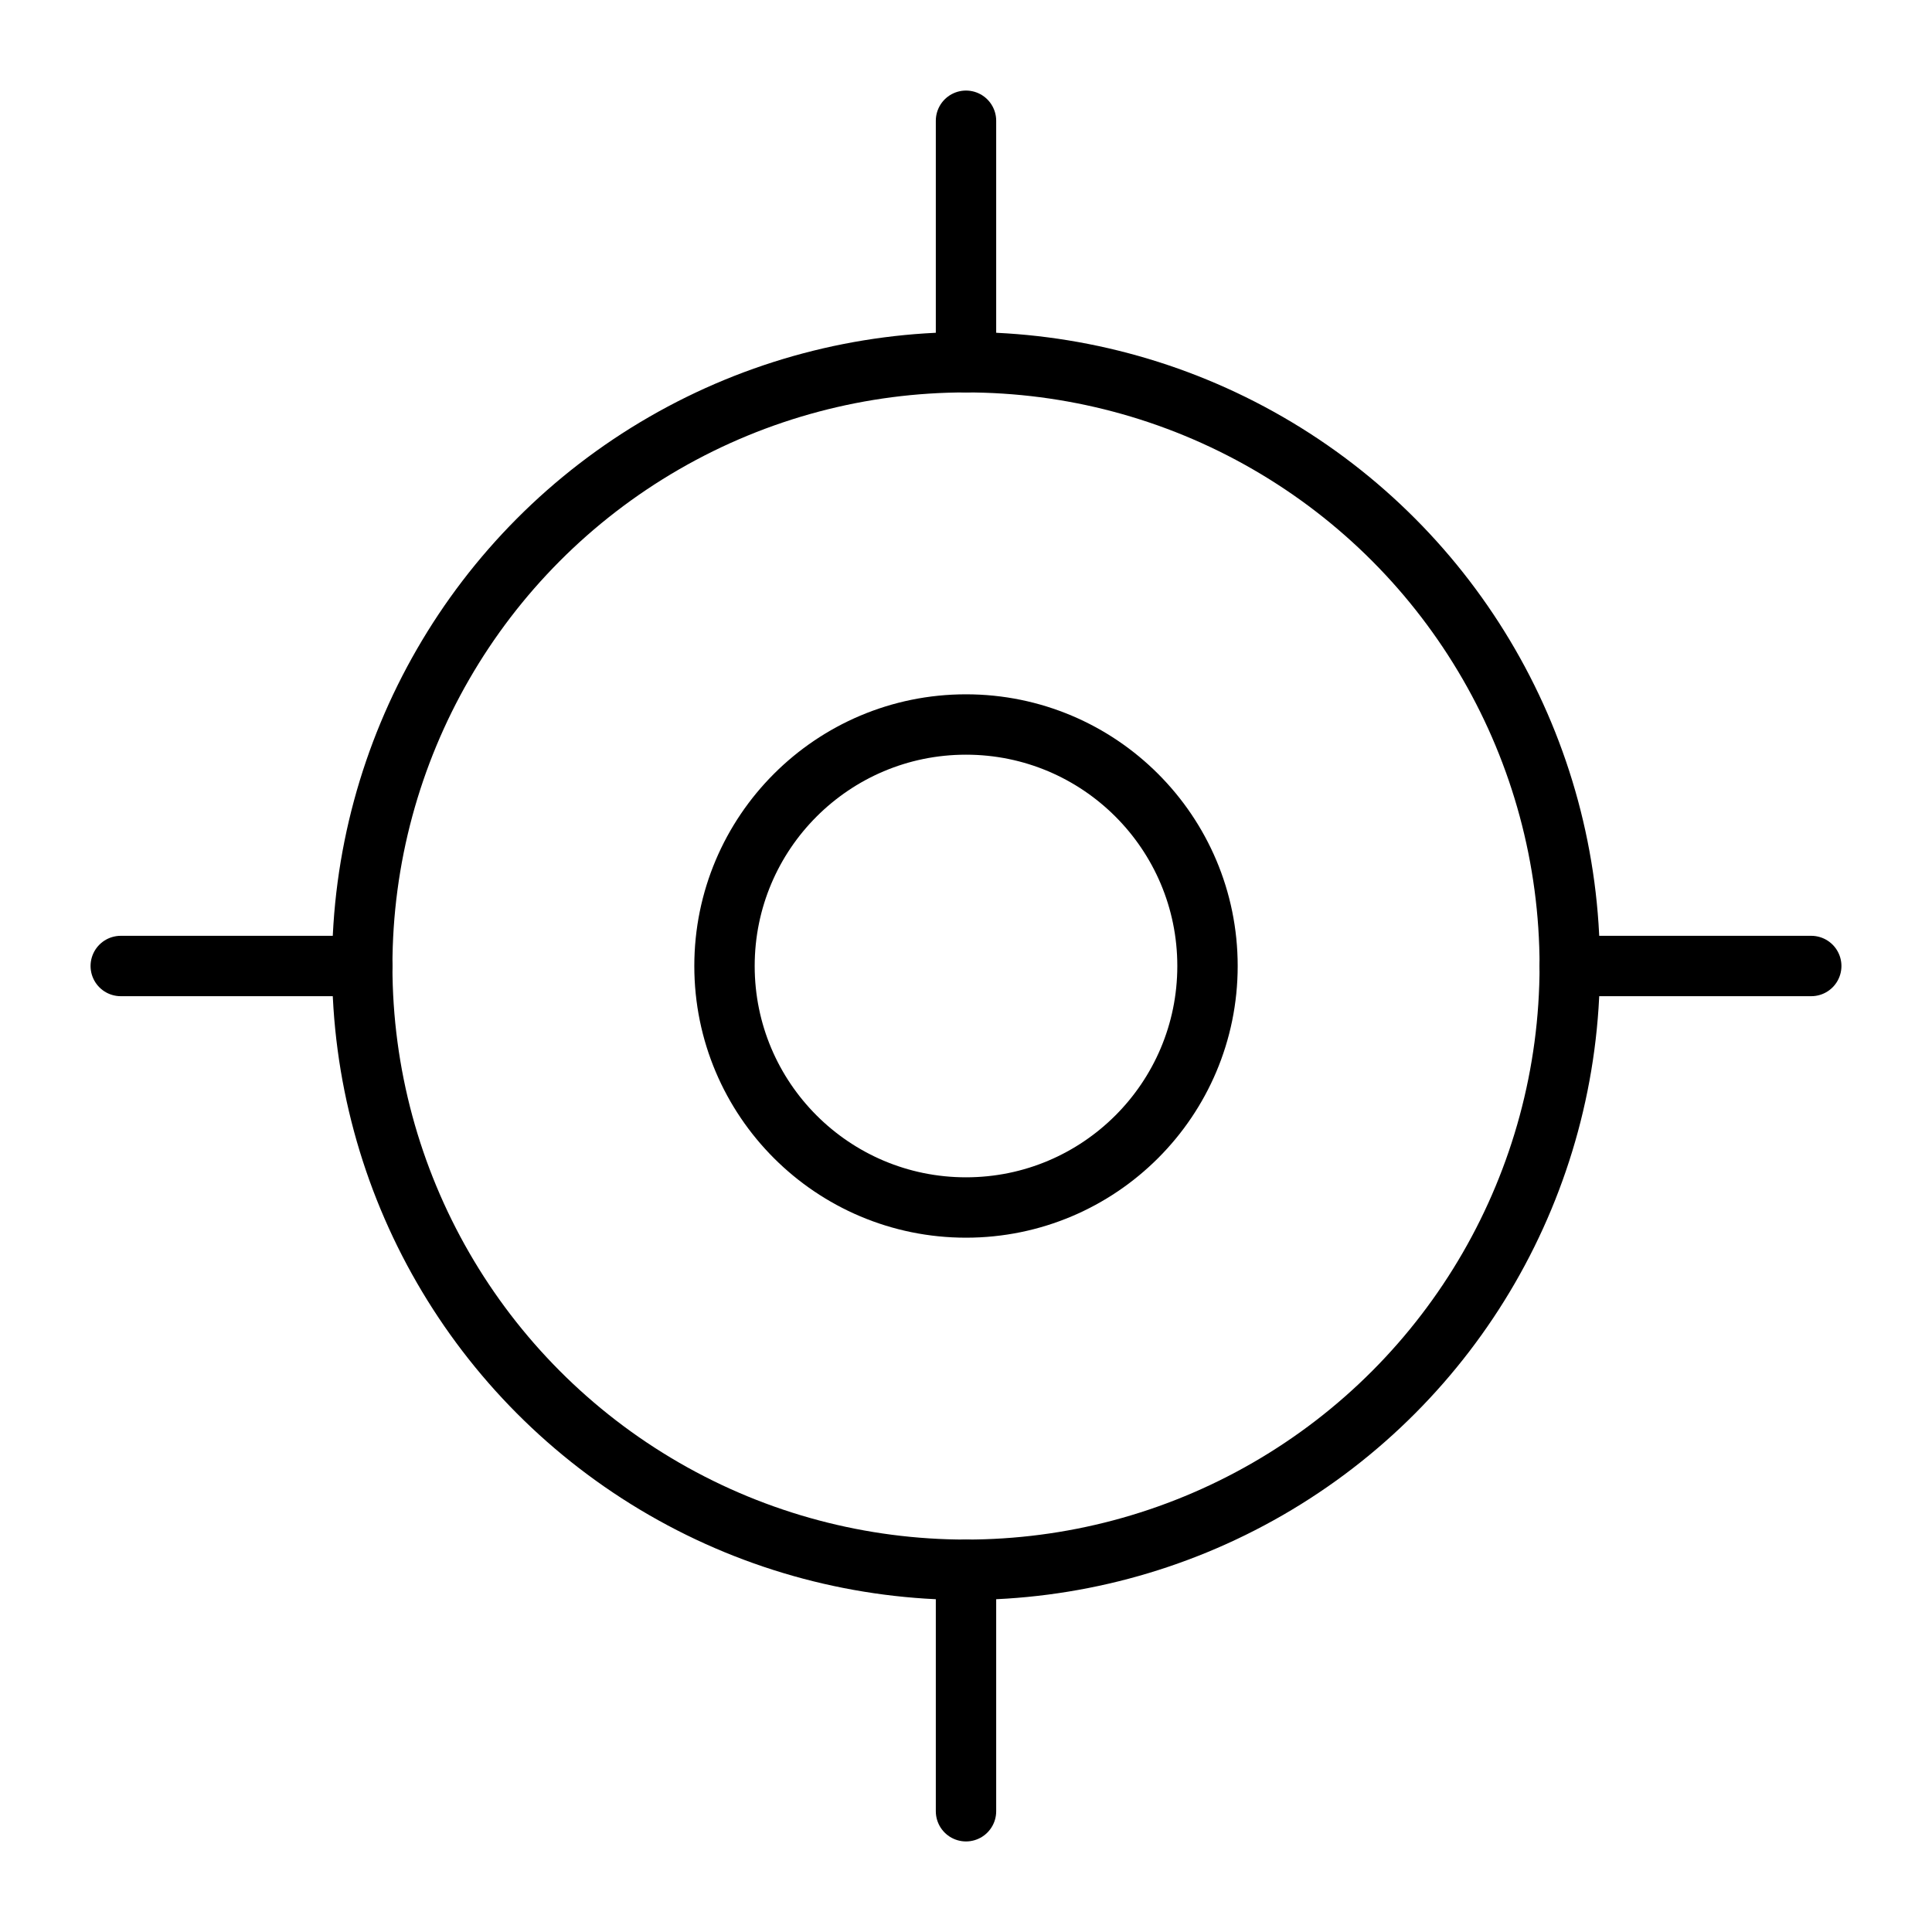 <svg xmlns="http://www.w3.org/2000/svg" viewBox="0 0 256 256"><rect width="256" height="256" fill="none"/><line x1="128" y1="240" x2="128" y2="208" fill="none" stroke="currentColor" stroke-linecap="round" stroke-linejoin="round" stroke-width="8"/><circle cx="128" cy="128" r="80" fill="none" stroke="currentColor" stroke-linecap="round" stroke-linejoin="round" stroke-width="8"/><line x1="128" y1="16" x2="128" y2="48" fill="none" stroke="currentColor" stroke-linecap="round" stroke-linejoin="round" stroke-width="8"/><line x1="16" y1="128" x2="48" y2="128" fill="none" stroke="currentColor" stroke-linecap="round" stroke-linejoin="round" stroke-width="8"/><line x1="240" y1="128" x2="208" y2="128" fill="none" stroke="currentColor" stroke-linecap="round" stroke-linejoin="round" stroke-width="8"/><circle cx="128" cy="128" r="32" fill="none" stroke="currentColor" stroke-linecap="round" stroke-linejoin="round" stroke-width="8"/></svg>